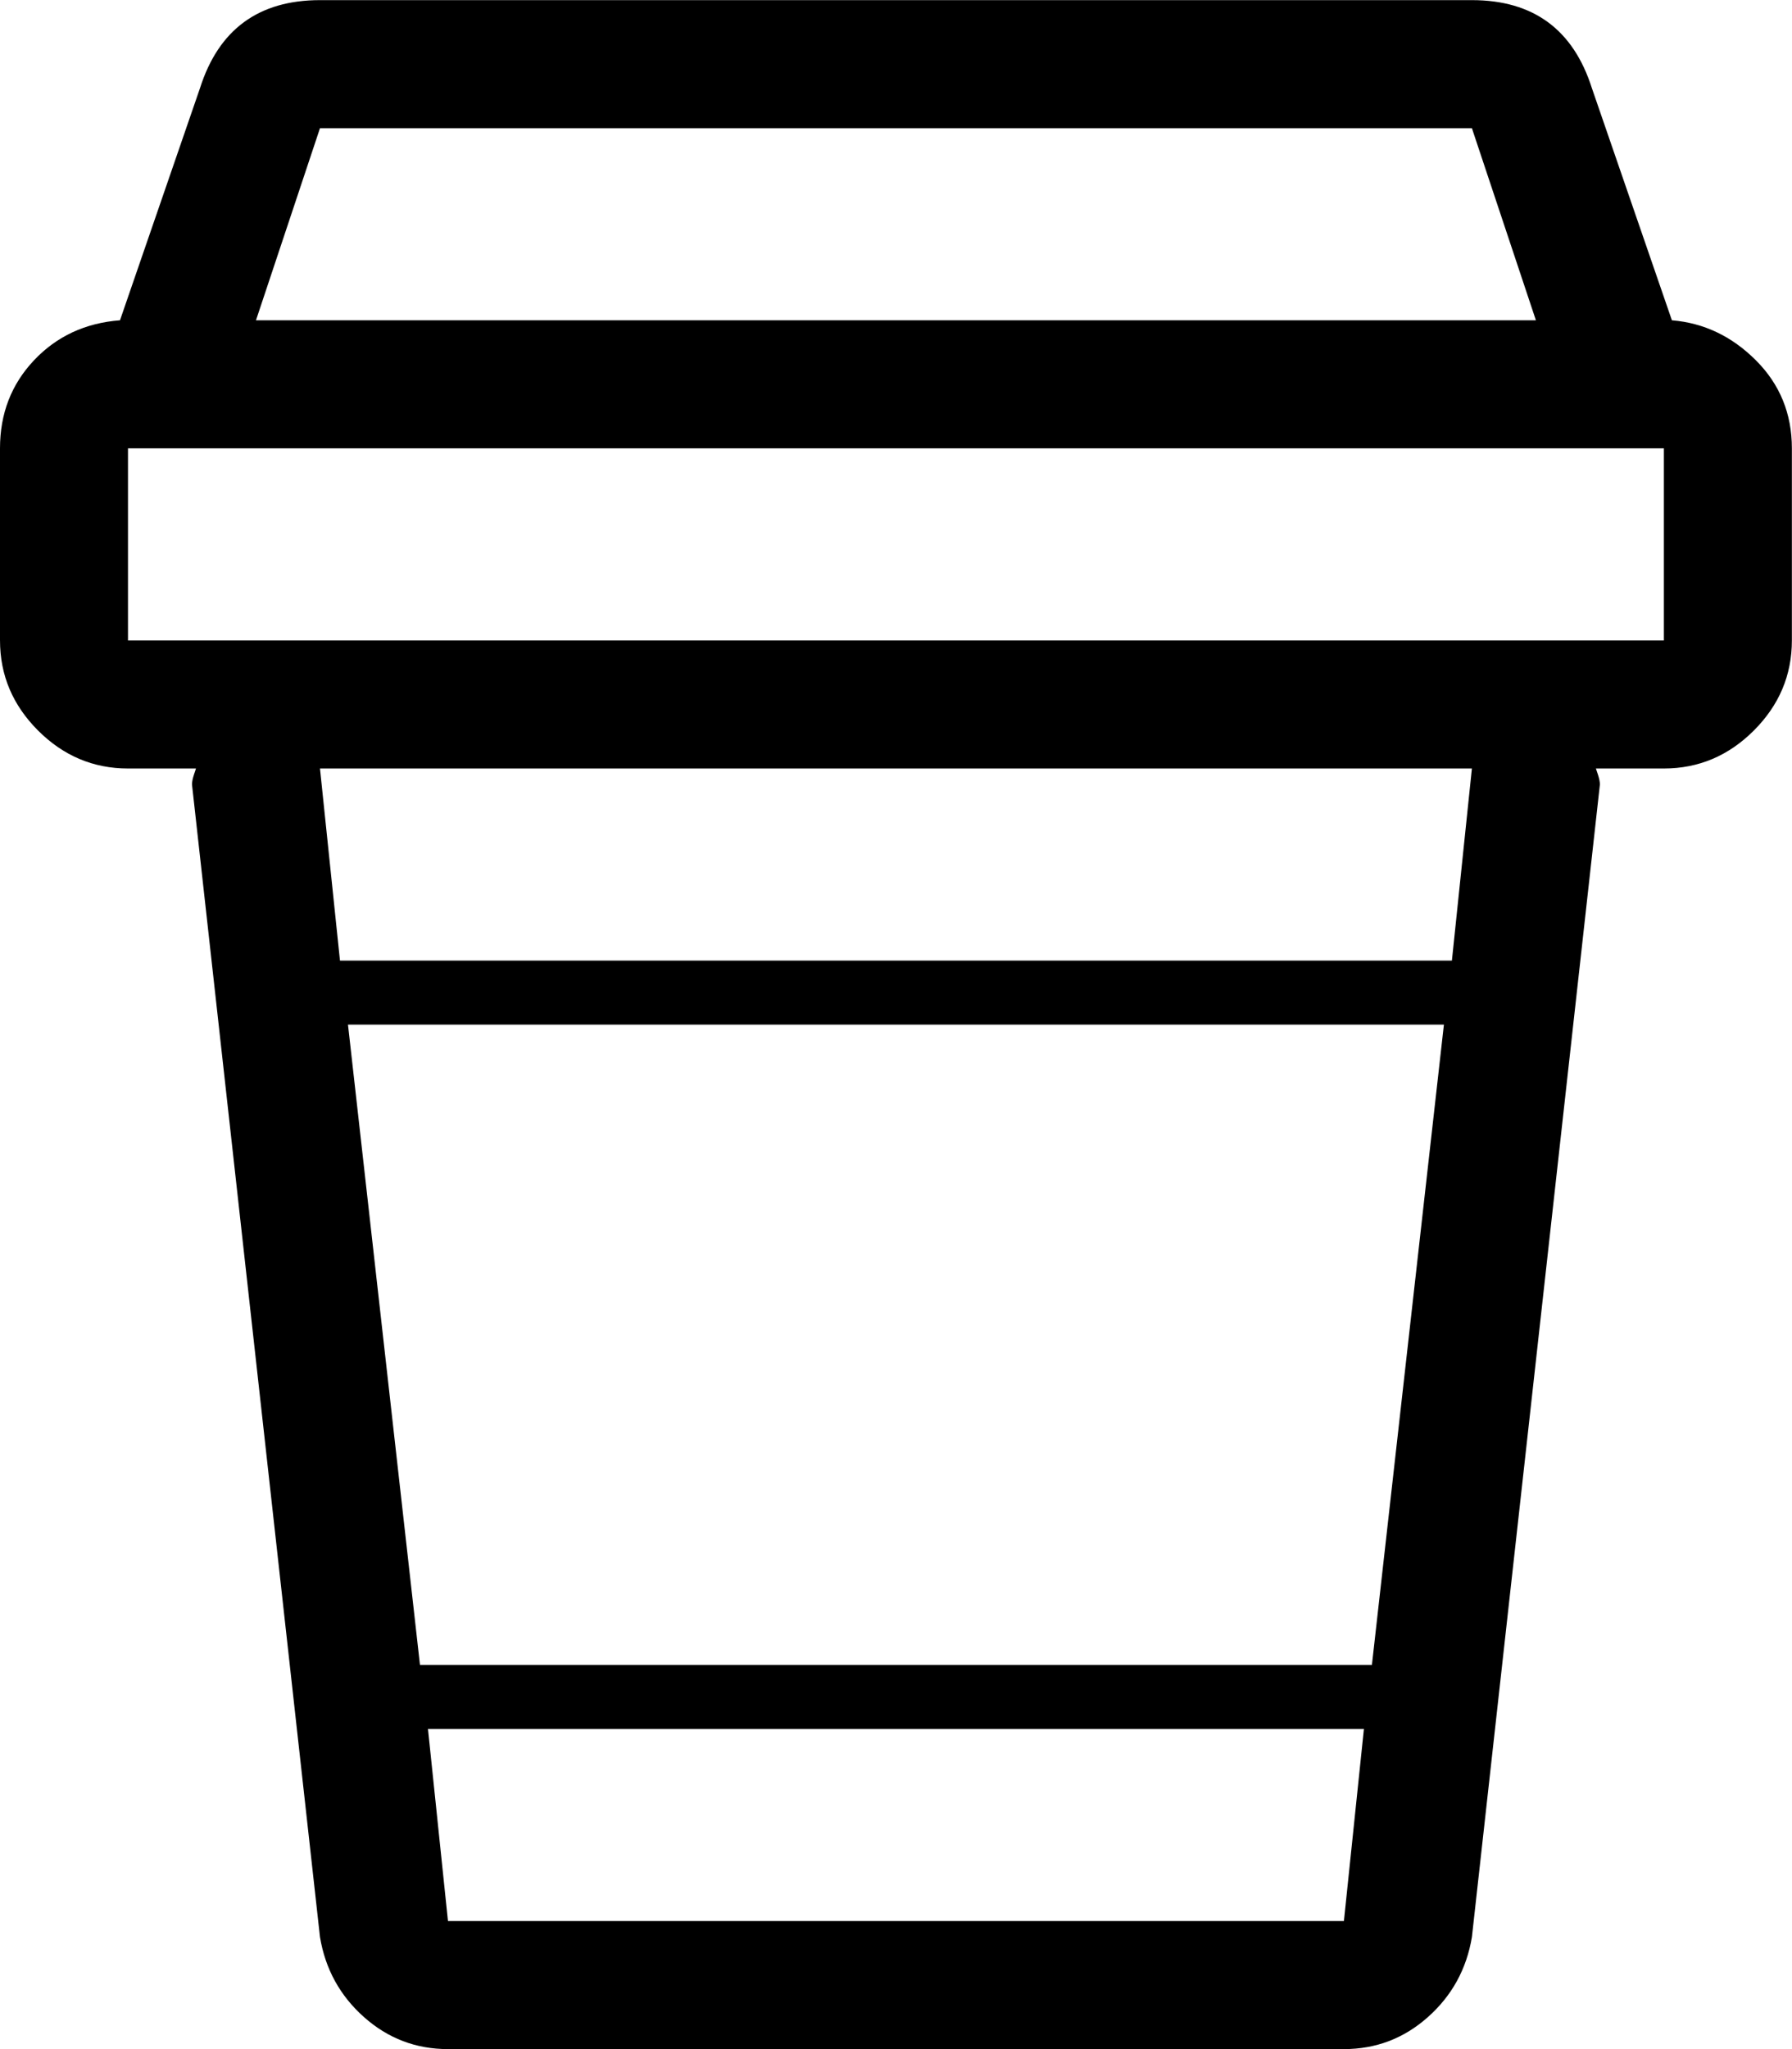<svg height="1000" width="875" xmlns="http://www.w3.org/2000/svg"><path d="M0 312.544l0 -93.744q0 -25.389 16.601 -42.966t41.989 -19.53l39.06 -113.274q13.671 -42.966 58.59 -42.966l562.464 0q44.919 0 58.59 42.966l39.06 113.274q23.436 1.953 41.013 19.53t17.577 42.966l0 93.744q0 25.389 -18.553 43.943t-43.943 18.553l-33.201 0l.977 2.929q.977 2.929 .977 4.883l-62.496 562.464q-3.906 23.436 -21.483 39.06t-41.013 15.624l-437.472 0q-23.436 0 -41.013 -15.624t-21.483 -39.06l-62.496 -562.464q0 -1.953 .977 -4.883l.977 -2.929l-33.201 0q-25.389 0 -43.943 -18.553t-18.553 -43.943zm62.496 0l749.952 0l0 -93.744l-749.952 0l0 93.744zm62.496 -156.24l624.96 0l-31.248 -93.744l-562.464 0zm31.248 218.736l9.765 93.744l542.934 0l9.765 -93.744l-562.464 0zm13.671 124.992l35.154 312.48l464.814 0l35.154 -312.48l-535.122 0zm39.06 343.728l9.765 93.744l437.472 0l9.765 -93.744l-457.002 0z"/></svg>